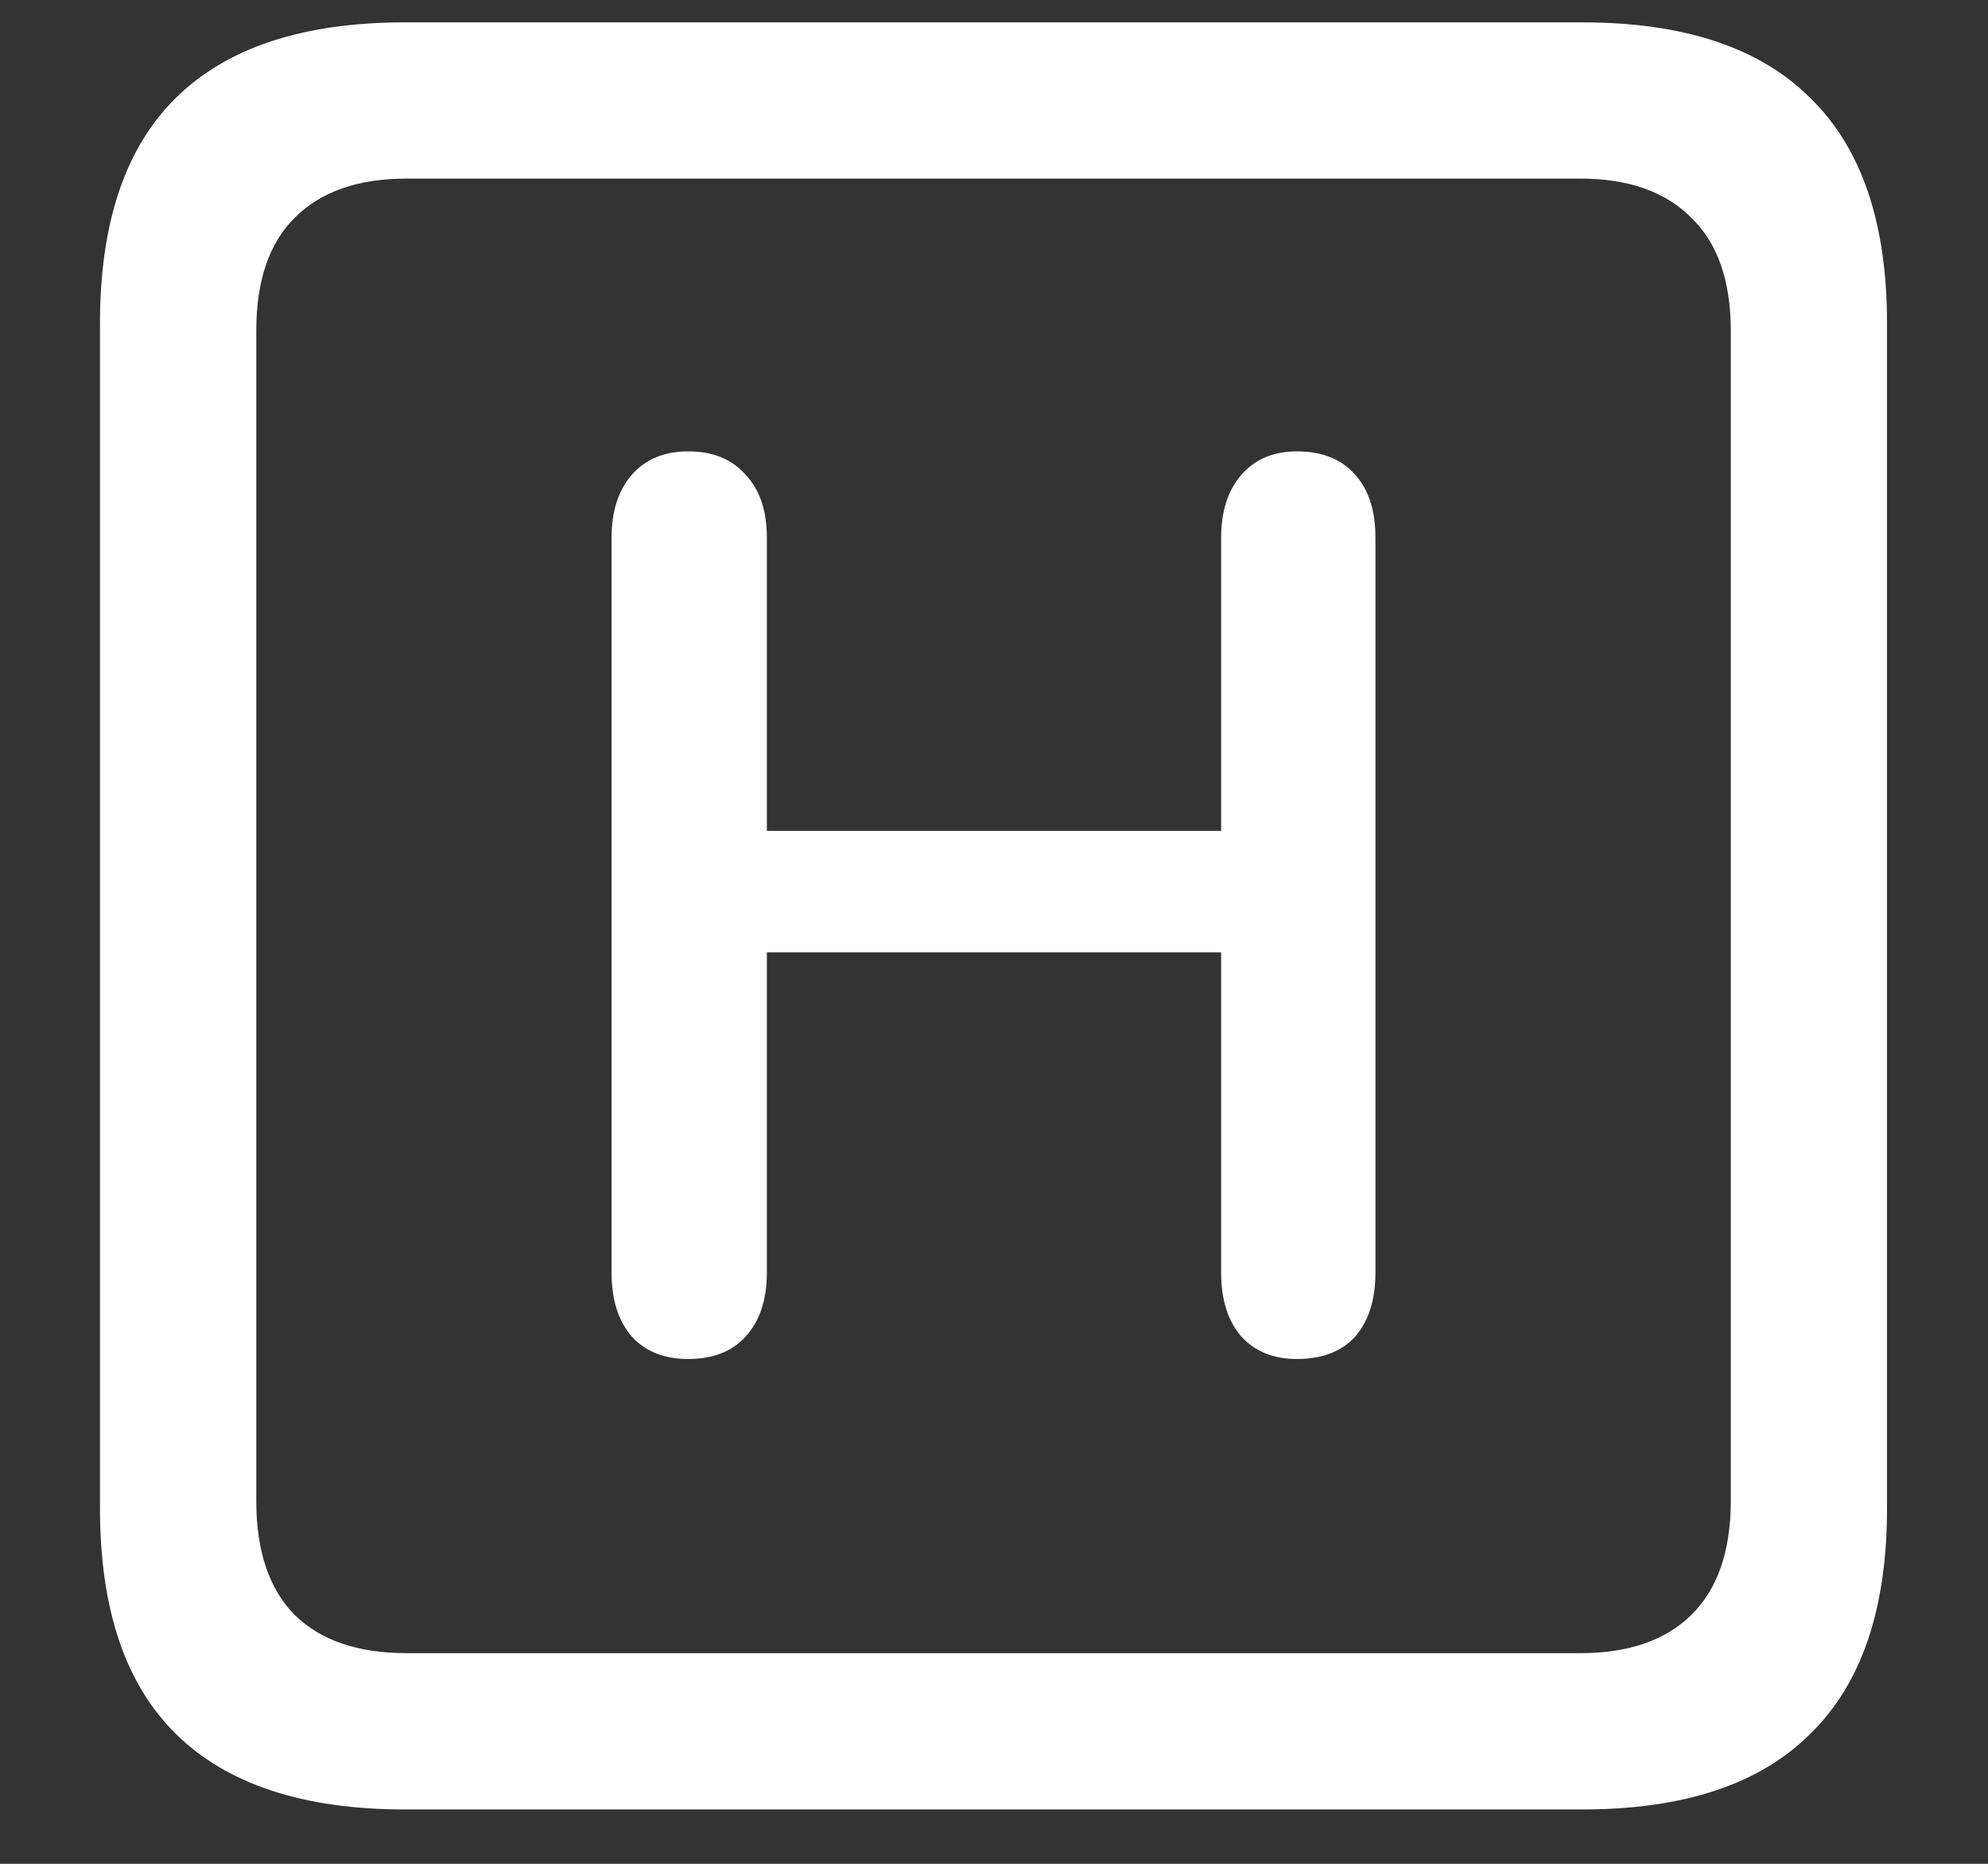 <?xml version="1.0" encoding="UTF-8"?>
<svg xmlns="http://www.w3.org/2000/svg" xmlns:xlink="http://www.w3.org/1999/xlink" width="24" height="22.5" viewBox="0 0 24 22.5" version="1.1">
<rect x="0" y="0" width="24" height="22.5" fill="#333333" stroke="none"/>
<g id="surface1">
<path style=" stroke:none;fill-rule:nonzero;fill:rgb(100%,100%,100%);fill-opacity:1;" d="M 4.887 21.844 L 19.102 21.844 C 20.328 21.844 21.246 21.539 21.855 20.93 C 22.473 20.328 22.781 19.422 22.781 18.211 L 22.781 3.902 C 22.781 2.691 22.473 1.785 21.855 1.184 C 21.246 0.574 20.328 0.27 19.102 0.27 L 4.887 0.27 C 3.66 0.27 2.738 0.574 2.121 1.184 C 1.512 1.785 1.207 2.691 1.207 3.902 L 1.207 18.211 C 1.207 19.422 1.512 20.328 2.121 20.93 C 2.738 21.539 3.66 21.844 4.887 21.844 Z M 4.91 19.957 C 4.324 19.957 3.875 19.805 3.562 19.5 C 3.25 19.188 3.094 18.727 3.094 18.117 L 3.094 3.996 C 3.094 3.387 3.25 2.93 3.562 2.625 C 3.875 2.312 4.324 2.156 4.91 2.156 L 19.078 2.156 C 19.656 2.156 20.102 2.312 20.414 2.625 C 20.734 2.93 20.895 3.387 20.895 3.996 L 20.895 18.117 C 20.895 18.727 20.734 19.188 20.414 19.5 C 20.102 19.805 19.656 19.957 19.078 19.957 Z M 8.309 16.406 C 8.605 16.406 8.836 16.316 9 16.137 C 9.172 15.949 9.258 15.691 9.258 15.363 L 9.258 11.496 L 14.742 11.496 L 14.742 15.363 C 14.742 15.691 14.824 15.949 14.988 16.137 C 15.152 16.316 15.375 16.406 15.656 16.406 C 15.961 16.406 16.195 16.316 16.359 16.137 C 16.523 15.949 16.605 15.691 16.605 15.363 L 16.605 6.492 C 16.605 6.164 16.523 5.91 16.359 5.73 C 16.195 5.543 15.961 5.449 15.656 5.449 C 15.375 5.449 15.152 5.543 14.988 5.73 C 14.824 5.918 14.742 6.172 14.742 6.492 L 14.742 10.031 L 9.258 10.031 L 9.258 6.492 C 9.258 6.164 9.172 5.91 9 5.73 C 8.836 5.543 8.605 5.449 8.309 5.449 C 8.02 5.449 7.793 5.543 7.629 5.73 C 7.465 5.918 7.383 6.172 7.383 6.492 L 7.383 15.363 C 7.383 15.691 7.465 15.949 7.629 16.137 C 7.793 16.316 8.02 16.406 8.309 16.406 Z M 8.309 16.406 "/>
</g>
</svg>
